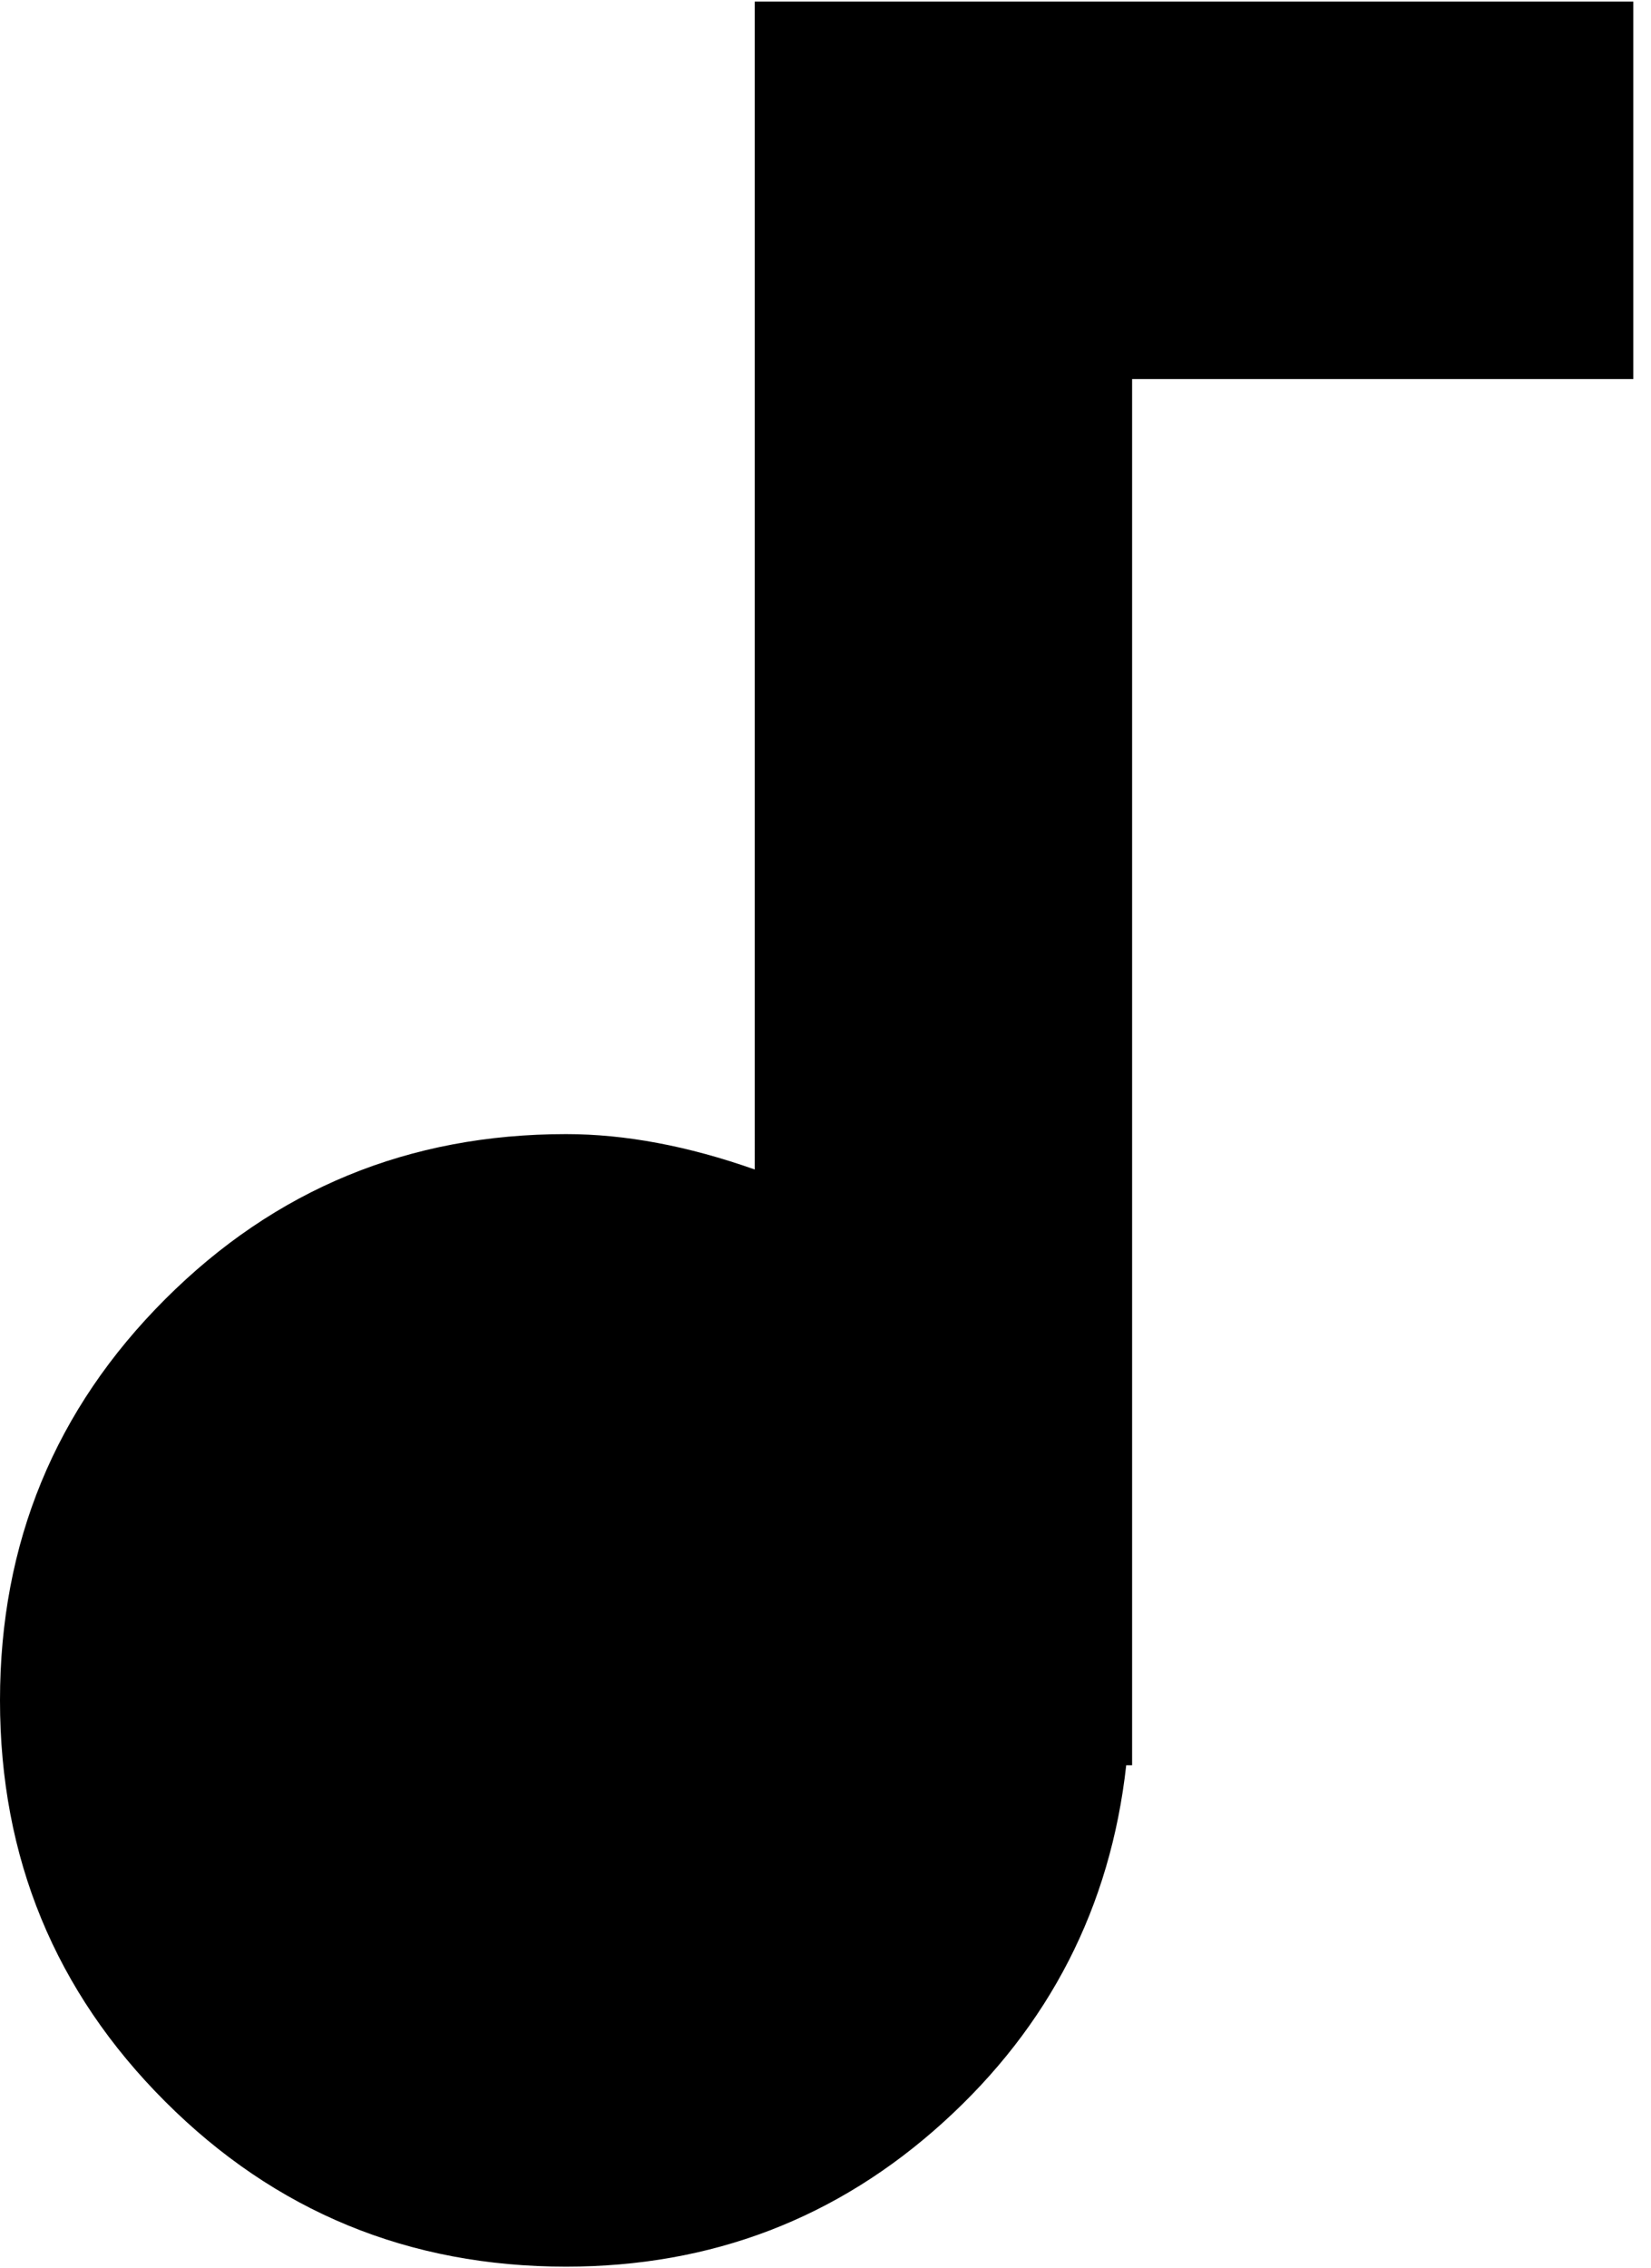 <svg xmlns="http://www.w3.org/2000/svg" width="3em" height="4.12em" viewBox="0 0 280 384"><path fill="currentColor" d="M128 0h149v64h-85v235h-1q-4 36-31 60.5T96 384q-40 0-68-28T0 288t28-68t68-28q15 0 32 6z"/></svg>